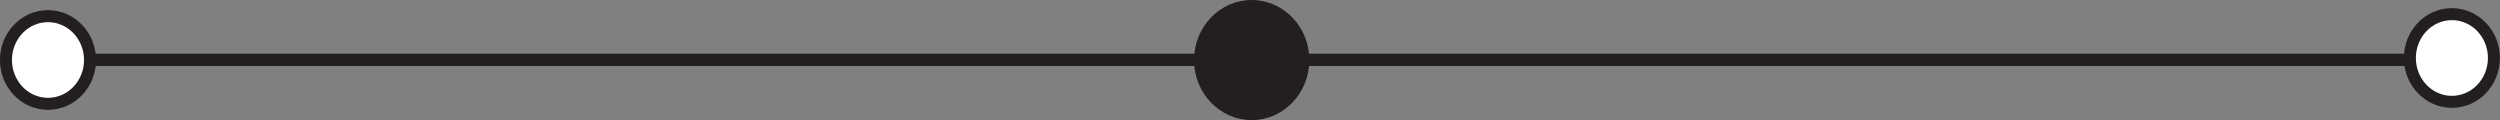 <?xml version="1.0" encoding="UTF-8" standalone="no"?>
<!-- Created with Inkscape (http://www.inkscape.org/) -->

<svg
   xmlns:dc="http://purl.org/dc/elements/1.1/"
   xmlns:cc="http://creativecommons.org/ns#"
   xmlns:rdf="http://www.w3.org/1999/02/22-rdf-syntax-ns#"
   xmlns:svg="http://www.w3.org/2000/svg"
   xmlns="http://www.w3.org/2000/svg"
   xmlns:sodipodi="http://sodipodi.sourceforge.net/DTD/sodipodi-0.dtd"
   xmlns:inkscape="http://www.inkscape.org/namespaces/inkscape"
   width="260.156"
   height="12.498"
   id="svg3534"
   version="1.1"
   inkscape:version="0.48.4 r9939"
   sodipodi:docname="cart-line.svg"
   inkscape:export-filename="/Projects/Design/mac/cart-line2.png"
   inkscape:export-xdpi="90"
   inkscape:export-ydpi="90">
  <rect width="100%" height="100%" fill="#808080" stroke="none"/>
  <defs
     id="defs3536" />
  <sodipodi:namedview
     id="base"
     pagecolor="#ffffff"
     bordercolor="#666666"
     borderopacity="1.0"
     inkscape:pageopacity="0.0"
     inkscape:pageshadow="2"
     inkscape:zoom="1"
     inkscape:cx="65.365463"
     inkscape:cy="39.211698"
     inkscape:document-units="px"
     inkscape:current-layer="layer1"
     showgrid="false"
     inkscape:window-width="1375"
     inkscape:window-height="876"
     inkscape:window-x="65"
     inkscape:window-y="24"
     inkscape:window-maximized="1"
     showguides="true"
     inkscape:guide-bbox="true"
     fit-margin-top="0"
     fit-margin-left="0"
     fit-margin-right="0"
     fit-margin-bottom="0">
    <sodipodi:guide
       orientation="0,1"
       position="272.994,6.413"
       id="guide3075" />
    <sodipodi:guide
       orientation="1,0"
       position="0.094,-140.409"
       id="guide3077" />
    <sodipodi:guide
       orientation="1,0"
       position="260.094,-158.409"
       id="guide3079" />
    <sodipodi:guide
       orientation="1,0"
       position="130.158,20.732"
       id="guide3081" />
  </sodipodi:namedview>
  <g
     inkscape:label="Layer 1"
     inkscape:groupmode="layer"
     id="layer1"
     transform="translate(-144.906,-571.455)">
    <path
       d="m 281.159,577.704 c 0,3.451 -2.686,6.249 -6.001,6.249 -3.313,0 -5.999,-2.798 -5.999,-6.249 0,-3.451 2.686,-6.249 5.999,-6.249 3.314,0 6.001,2.798 6.001,6.249"
       style="fill:#231f20;fill-opacity:1;fill-rule:nonzero;stroke:none"
       id="path64"
       inkscape:connector-curvature="0"
       inkscape:export-filename="/Projects/Design/mac/cart-line2.png"
       inkscape:export-xdpi="90"
       inkscape:export-ydpi="90" />
    <g
       id="g66"
       transform="matrix(2.304,0,0,-2.4,145.117,577.683)">
      <path
         d="M 0,0 110.624,0"
         style="fill:none;stroke:#231f20;stroke-width:0.532;stroke-linecap:butt;stroke-linejoin:miter;stroke-miterlimit:10;stroke-opacity:1;stroke-dasharray:none"
         id="path68"
         inkscape:connector-curvature="0" />
    </g>
    <g
       id="g268"
       transform="matrix(1.739,0,0,-1.814,154.274,577.557)">
      <path
         d="m 0,0 c 0,-1.389 -1.126,-2.516 -2.516,-2.516 -1.389,0 -2.515,1.127 -2.515,2.516 0,1.389 1.126,2.516 2.515,2.516 C -1.126,2.516 0,1.389 0,0"
         style="fill:#ffffff;fill-opacity:1;fill-rule:nonzero;stroke:none"
         id="path270"
         inkscape:connector-curvature="0" />
    </g>
    <path
       d="m 154.275,577.697 c 0,2.519 -1.958,4.563 -4.376,4.563 -2.416,0 -4.374,-2.044 -4.374,-4.563 0,-2.519 1.958,-4.563 4.374,-4.563 2.417,0 4.376,2.044 4.376,4.563 z"
       style="fill:none;stroke:#231f20;stroke-width:1.25;stroke-linecap:butt;stroke-linejoin:miter;stroke-miterlimit:10;stroke-opacity:1;stroke-dasharray:none"
       id="path274"
       inkscape:connector-curvature="0" />
    <g
       id="g276"
       transform="matrix(1.739,0,0,-1.814,404.43,577.35)"
       inkscape:export-filename="/Projects/Design/mac/cart-line3.png"
       inkscape:export-xdpi="90"
       inkscape:export-ydpi="90">
      <path
         d="m 0,0 c 0,-1.389 -1.126,-2.516 -2.516,-2.516 -1.389,0 -2.515,1.127 -2.515,2.516 0,1.389 1.126,2.516 2.515,2.516 C -1.126,2.516 0,1.389 0,0"
         style="fill:#ffffff;fill-opacity:1;fill-rule:nonzero;stroke:none"
         id="path278"
         inkscape:connector-curvature="0" />
    </g>
    <path
       d="m 404.431,577.49 c 0,2.519 -1.958,4.563 -4.376,4.563 -2.416,0 -4.374,-2.044 -4.374,-4.563 0,-2.519 1.958,-4.563 4.374,-4.563 2.417,0 4.376,2.044 4.376,4.563 z"
       style="fill:none;stroke:#231f20;stroke-width:1.25;stroke-linecap:butt;stroke-linejoin:miter;stroke-miterlimit:10;stroke-opacity:1;stroke-dasharray:none"
       id="path282"
       inkscape:connector-curvature="0"
       inkscape:export-filename="/Projects/Design/mac/cart-line3.png"
       inkscape:export-xdpi="90"
       inkscape:export-ydpi="90" />
    <flowRoot
       xml:space="preserve"
       id="flowRoot3067-0"
       style="font-size:32px;font-style:normal;font-variant:normal;font-weight:500;font-stretch:normal;line-height:125%;letter-spacing:0px;word-spacing:0px;fill:#000000;fill-opacity:1;stroke:none;font-family:Century Schoolbook L;-inkscape-font-specification:Century Schoolbook L Medium"
       transform="translate(261.056,31.048)"><flowRegion
         id="flowRegion3069-5"><rect
           id="rect3071-2"
           width="91"
           height="70"
           x="86"
           y="453.362" /></flowRegion><flowPara
         id="flowPara3073-8"
         style="font-size:24px;font-style:normal;font-variant:normal;font-weight:normal;font-stretch:normal;line-height:135%;word-spacing:0px;font-family:Garuda;-inkscape-font-specification:Garuda">Rearrange </flowPara></flowRoot>  </g>
</svg>
